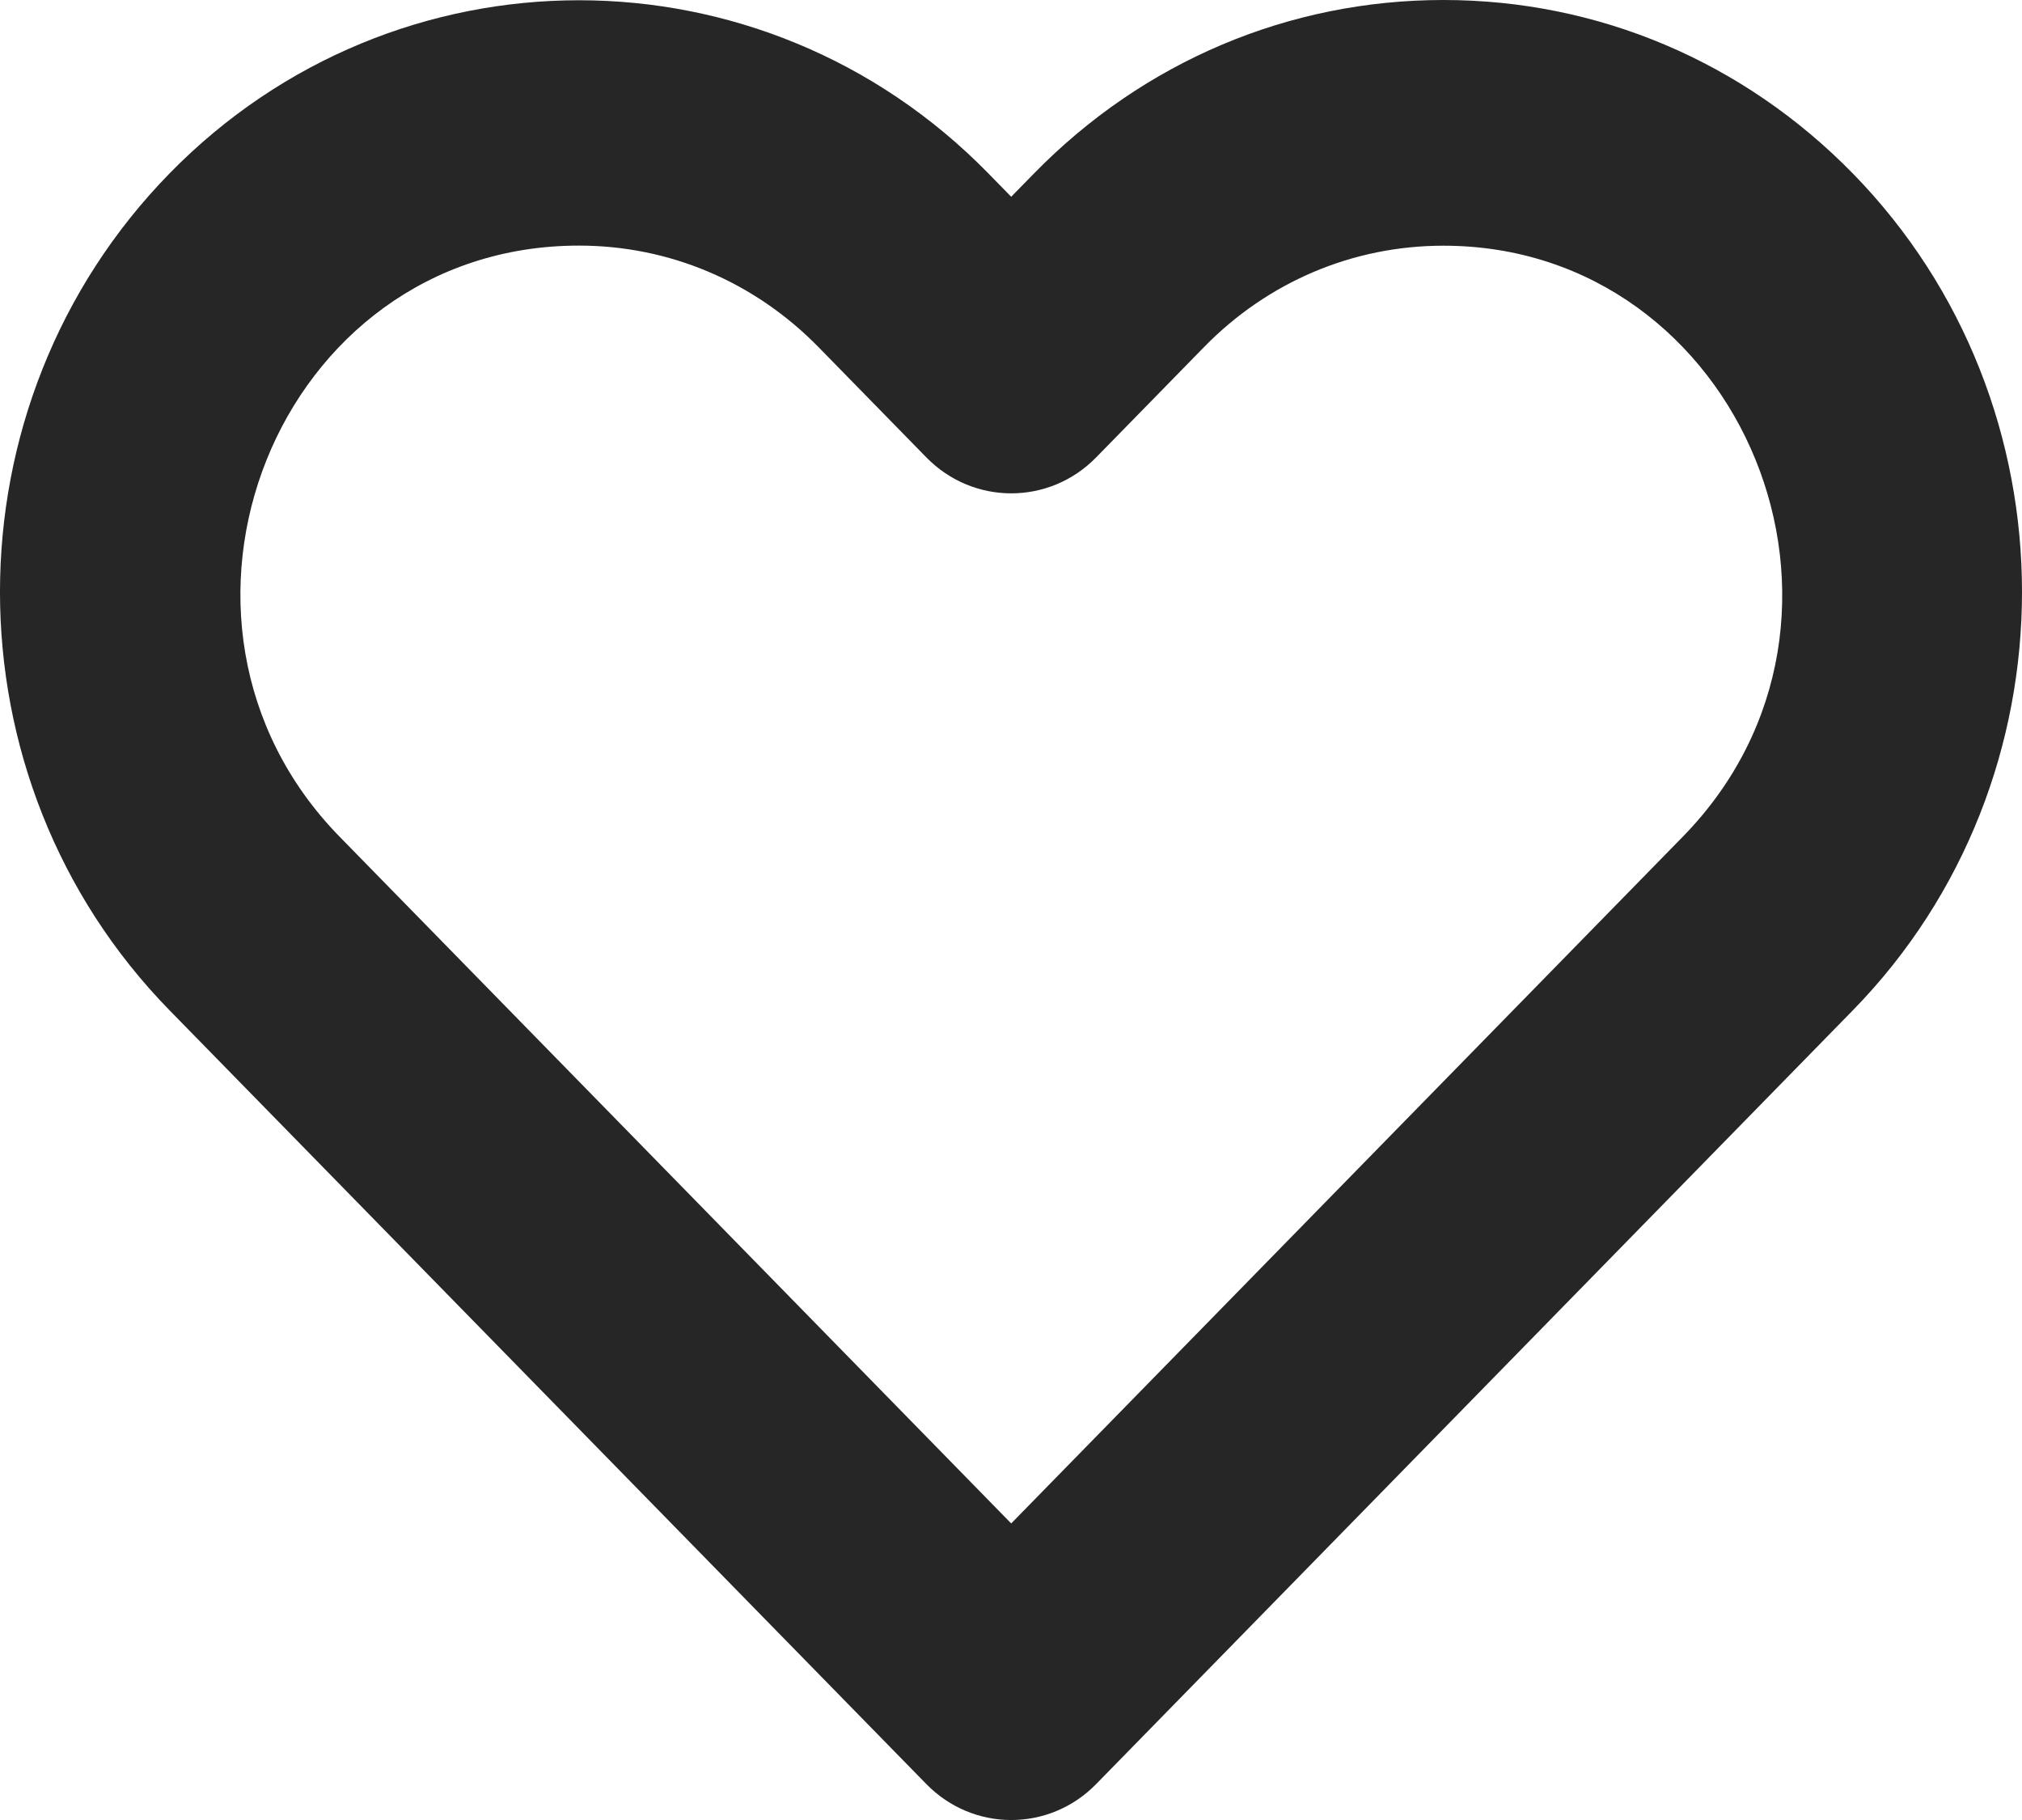 <svg width="20" height="18" viewBox="0 0 20 18" fill="none" xmlns="http://www.w3.org/2000/svg">
<path d="M9.162 17.644C9.626 18.119 10.379 18.119 10.843 17.644L18.326 9.993C20.558 7.711 20.558 3.997 18.326 1.715C17.244 0.609 15.806 -8.09876e-05 14.277 8.07913e-09C12.747 8.10037e-05 11.31 0.609 10.228 1.715L10.002 1.946L9.775 1.714C7.543 -0.568 3.911 -0.568 1.678 1.714C-0.559 4.002 -0.56 7.705 1.678 9.993L9.162 17.644ZM5.727 2.429C6.621 2.429 7.462 2.786 8.095 3.432L9.162 4.523C9.626 4.998 10.379 4.998 10.843 4.523L11.909 3.433C12.541 2.786 13.383 2.43 14.277 2.43C17.238 2.43 18.756 6.117 16.645 8.275L10.002 15.067L3.359 8.275C1.27 6.139 2.73 2.429 5.727 2.429Z" fill="#262626"/>
</svg>
